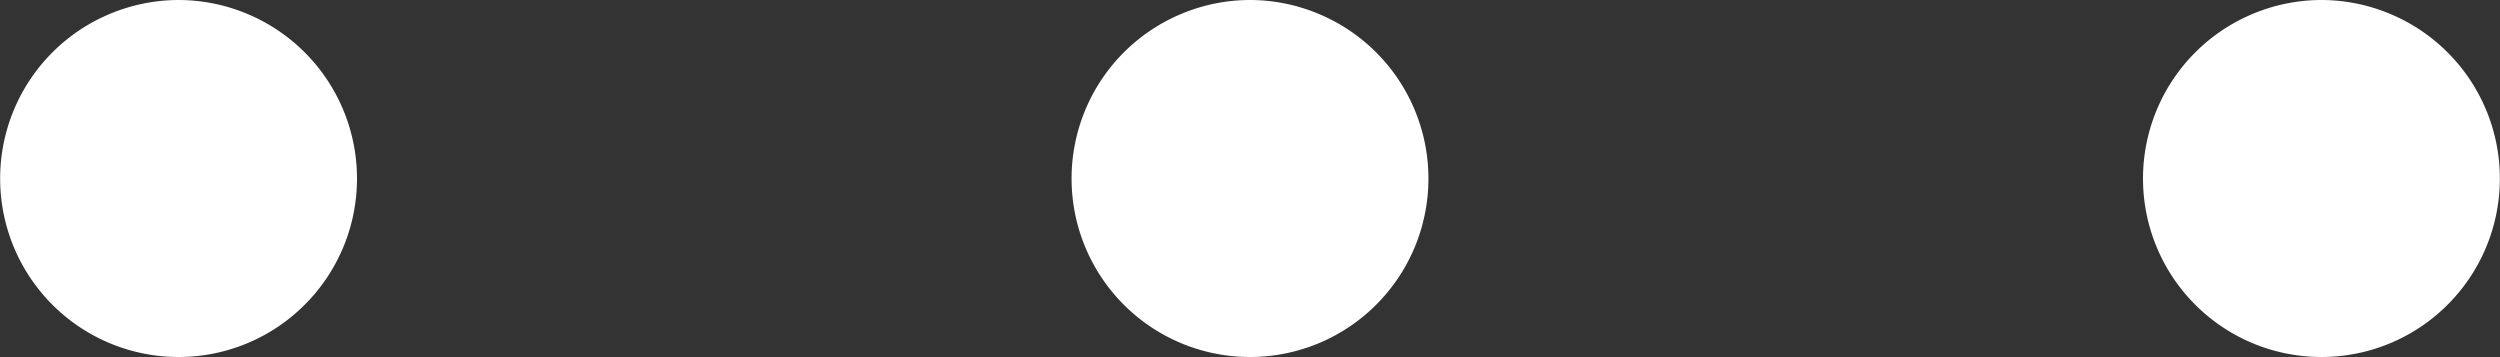 <svg id="Layer_1" data-name="Layer 1" xmlns="http://www.w3.org/2000/svg" viewBox="0 0 14 2"><rect x="0" y="0" width="14" height="2" fill="#333333" stroke="none"/><defs><style>.cls-1{fill:#fff;}</style></defs><title>more</title><path class="cls-1" d="M672.19,391.82a1,1,0,0,1,.39.08,1,1,0,0,1,.53.53,1,1,0,0,1,0,.78,1,1,0,0,1-.53.53,1,1,0,0,1-.78,0,1,1,0,0,1-.53-0.53,1,1,0,0,1,0-.78,1,1,0,0,1,.53-0.53A1,1,0,0,1,672.19,391.82Zm6,0a1,1,0,0,1,.39.08,1,1,0,0,1,.53.53,1,1,0,0,1,0,.78,1,1,0,0,1-.53.53,1,1,0,0,1-.78,0,1,1,0,0,1-.53-0.53,1,1,0,0,1,0-.78,1,1,0,0,1,.53-0.53A1,1,0,0,1,678.19,391.82Zm6,0a1,1,0,0,1,.39.08,1,1,0,0,1,.53.53,1,1,0,0,1,0,.78,1,1,0,0,1-.53.53,1,1,0,0,1-.78,0,1,1,0,0,1-.53-0.53,1,1,0,0,1,0-.78,1,1,0,0,1,.53-0.53A1,1,0,0,1,684.19,391.82Z" transform="translate(-671.19 -391.82)"/></svg>